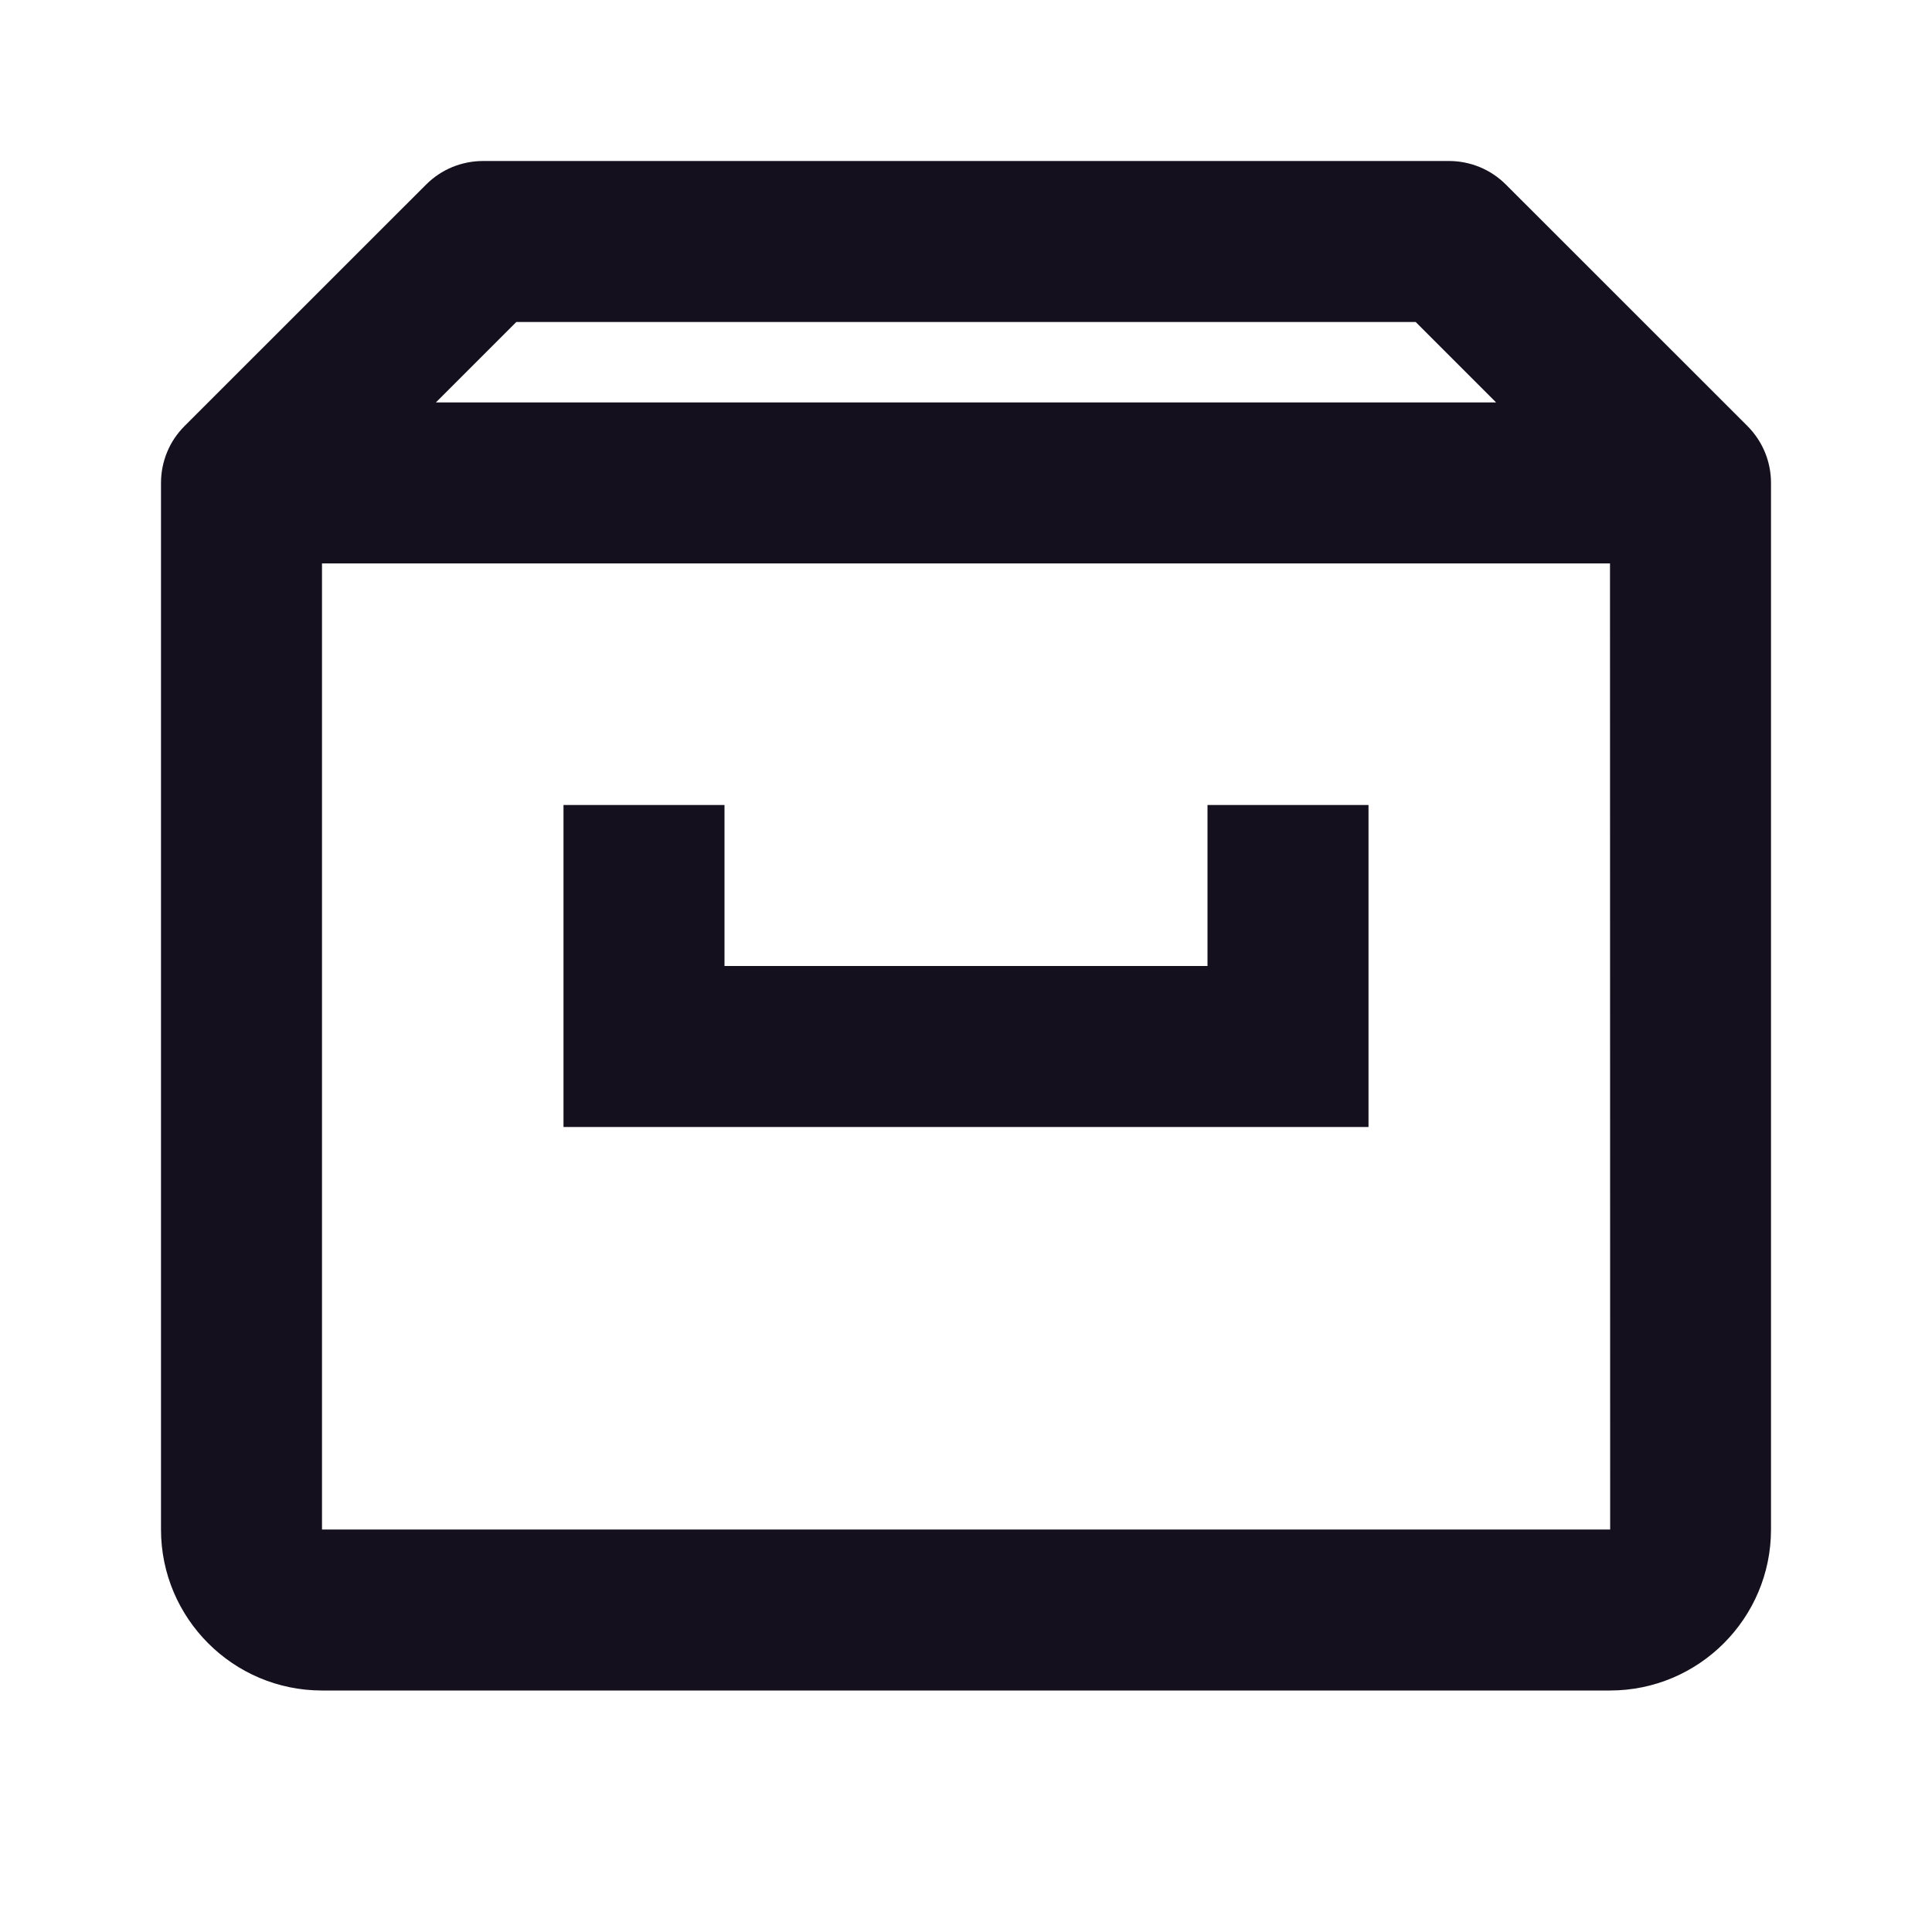 <svg width="24" height="24" viewBox="0 0 24 24" fill="none" xmlns="http://www.w3.org/2000/svg">
<path d="M21.706 5.291L18.707 2.293C18.614 2.2 18.504 2.126 18.383 2.076C18.261 2.026 18.131 2 18 2H6C5.869 2 5.739 2.026 5.617 2.076C5.496 2.126 5.386 2.2 5.293 2.293L2.294 5.291C2.201 5.384 2.126 5.494 2.076 5.616C2.026 5.737 2 5.867 2 5.999V19C2 20.103 2.897 21 4 21H20C21.103 21 22 20.103 22 19V5.999C22 5.867 21.974 5.737 21.924 5.616C21.873 5.494 21.799 5.384 21.706 5.291ZM6.414 4H17.586L18.585 4.999H5.415L6.414 4ZM4 19V6.999H20L20.002 19H4Z" fill="#14101E"/>
<path d="M15 12H9V10H7V14H17V10H15V12Z" fill="#14101E"/>
</svg>
